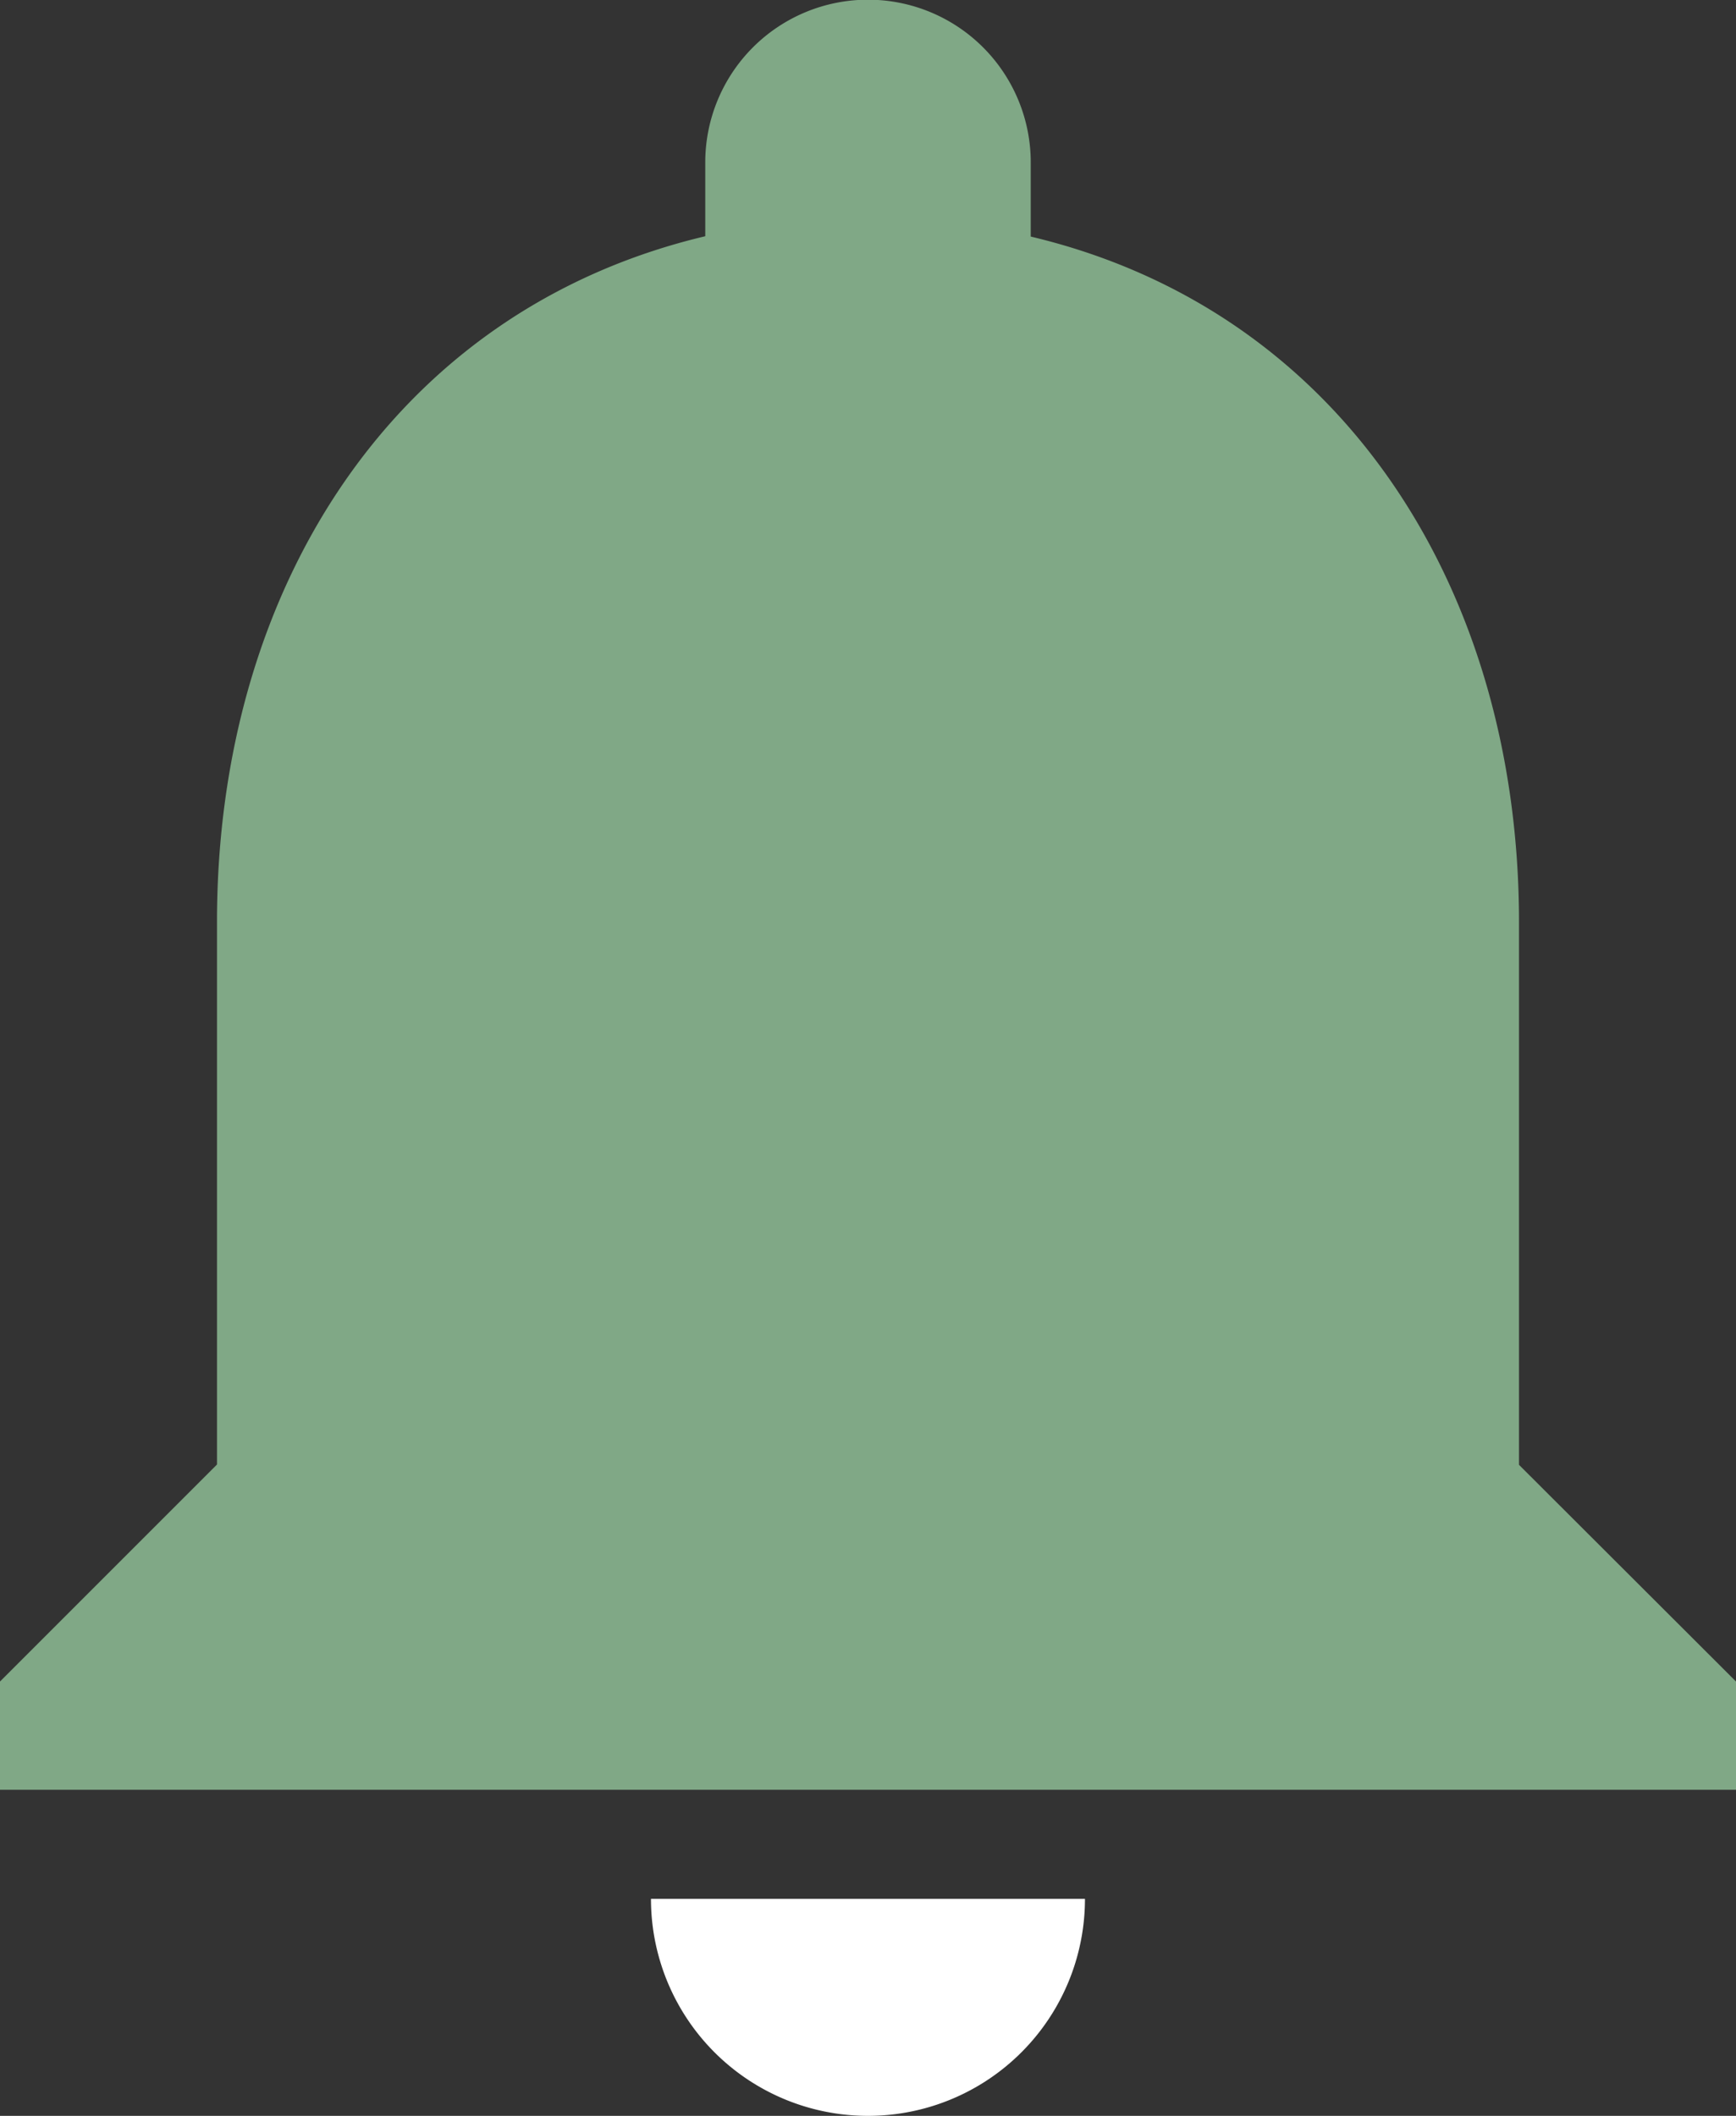 <svg xmlns="http://www.w3.org/2000/svg" width="25.649" height="31.259" viewBox="0 0 25.649 31.259"><rect x="0" y="0" width="25.649" height="31.259" fill="#333333" stroke="none"/><g transform="translate(-37.333)"><g transform="translate(37.333)"><g transform="translate(0)"><path d="M168.54,376.539a3.205,3.205,0,0,0,3.206-3.206h-6.412A3.205,3.205,0,0,0,168.54,376.539Z" transform="translate(-155.716 -345.28)" fill="#fff"/><path d="M59.776,21.641V13.626c0-4.929-2.621-9.041-7.214-10.131V2.4a2.4,2.4,0,0,0-4.809,0v1.09c-4.593,1.09-7.214,5.2-7.214,10.131v8.015l-3.206,3.206v1.6H62.982v-1.6Z" transform="translate(-37.333 0)" fill="#80A886"/></g></g></g></svg>